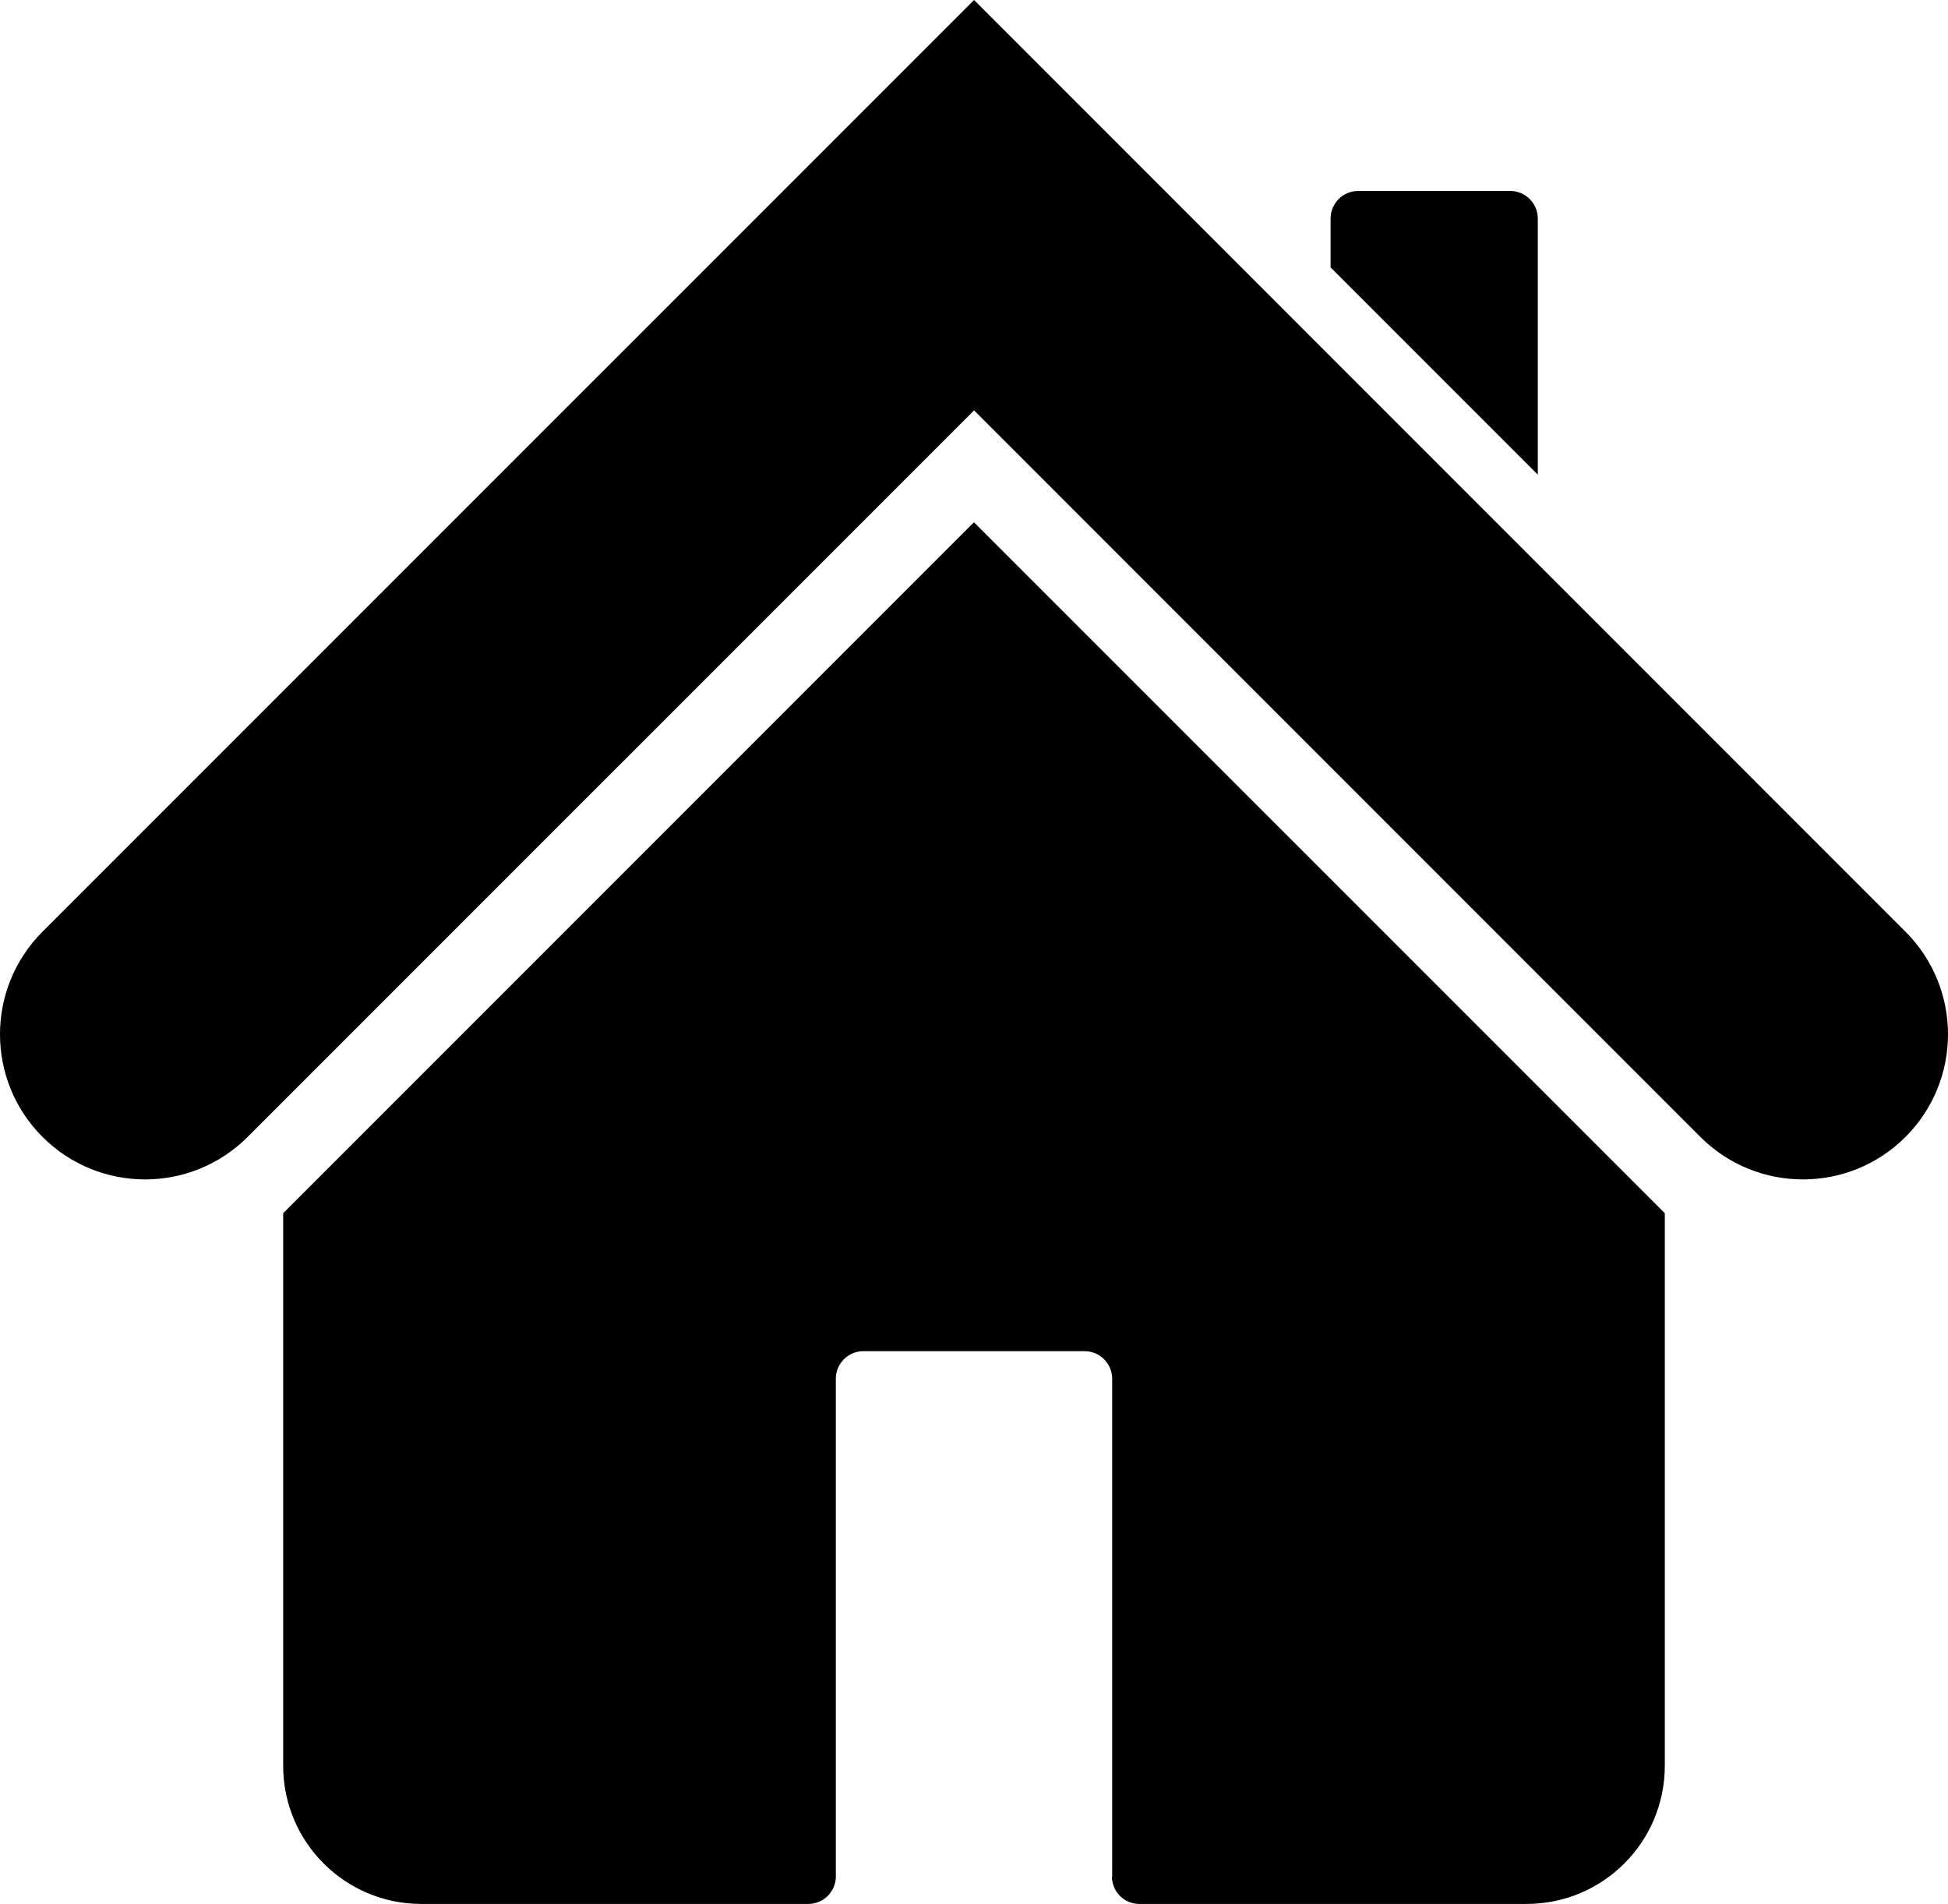 <?xml version="1.0" encoding="utf-8"?>
<!-- Generator: Adobe Illustrator 16.0.4, SVG Export Plug-In . SVG Version: 6.00 Build 0)  -->
<!DOCTYPE svg PUBLIC "-//W3C//DTD SVG 1.1//EN" "http://www.w3.org/Graphics/SVG/1.1/DTD/svg11.dtd">
<svg version="1.1" id="Layer_1" xmlns="http://www.w3.org/2000/svg" xmlns:xlink="http://www.w3.org/1999/xlink" x="0px" y="0px"
	 width="281.999px" height="275.56px" viewBox="0 0 281.999 275.56" enable-background="new 0 0 281.999 275.56"
	 xml:space="preserve">
<path d="M21,170.7c-5.376,0-10.749-2.052-14.85-6.153c-8.202-8.199-8.199-21.498,0-29.697L141.012,0l134.838,134.853
	c8.199,8.199,8.199,21.498-0.003,29.697c-8.196,8.199-21.495,8.199-29.696-0.003L141.009,59.394L35.847,164.55
	C31.749,168.648,26.373,170.7,21,170.7z"/>
<path d="M140.994,75.588L40.992,175.593v79.965c0,11.047,8.949,20.002,19.998,20.002h40.023h15.999c2.193,0,3.966-1.771,3.993-3.961
	c0-0.015-0.009-0.026-0.009-0.041v-72c0-2.211,1.791-4.002,3.999-4.002h32.002c2.211,0,4.005,1.791,4.005,4.002v72
	c0,0.062-0.036,0.117-0.036,0.186c0.096,2.124,1.818,3.816,3.954,3.816h15.999h40.083c11.046,0,20.001-8.955,20.001-20.002v-79.965
	L140.994,75.588z"/>
<path d="M222.618,68.7V31.638c0-2.211-1.791-4.002-4.002-4.002H196.62c-2.211,0-4.002,1.791-4.002,4.002V38.7L222.618,68.7z"/>
</svg>
